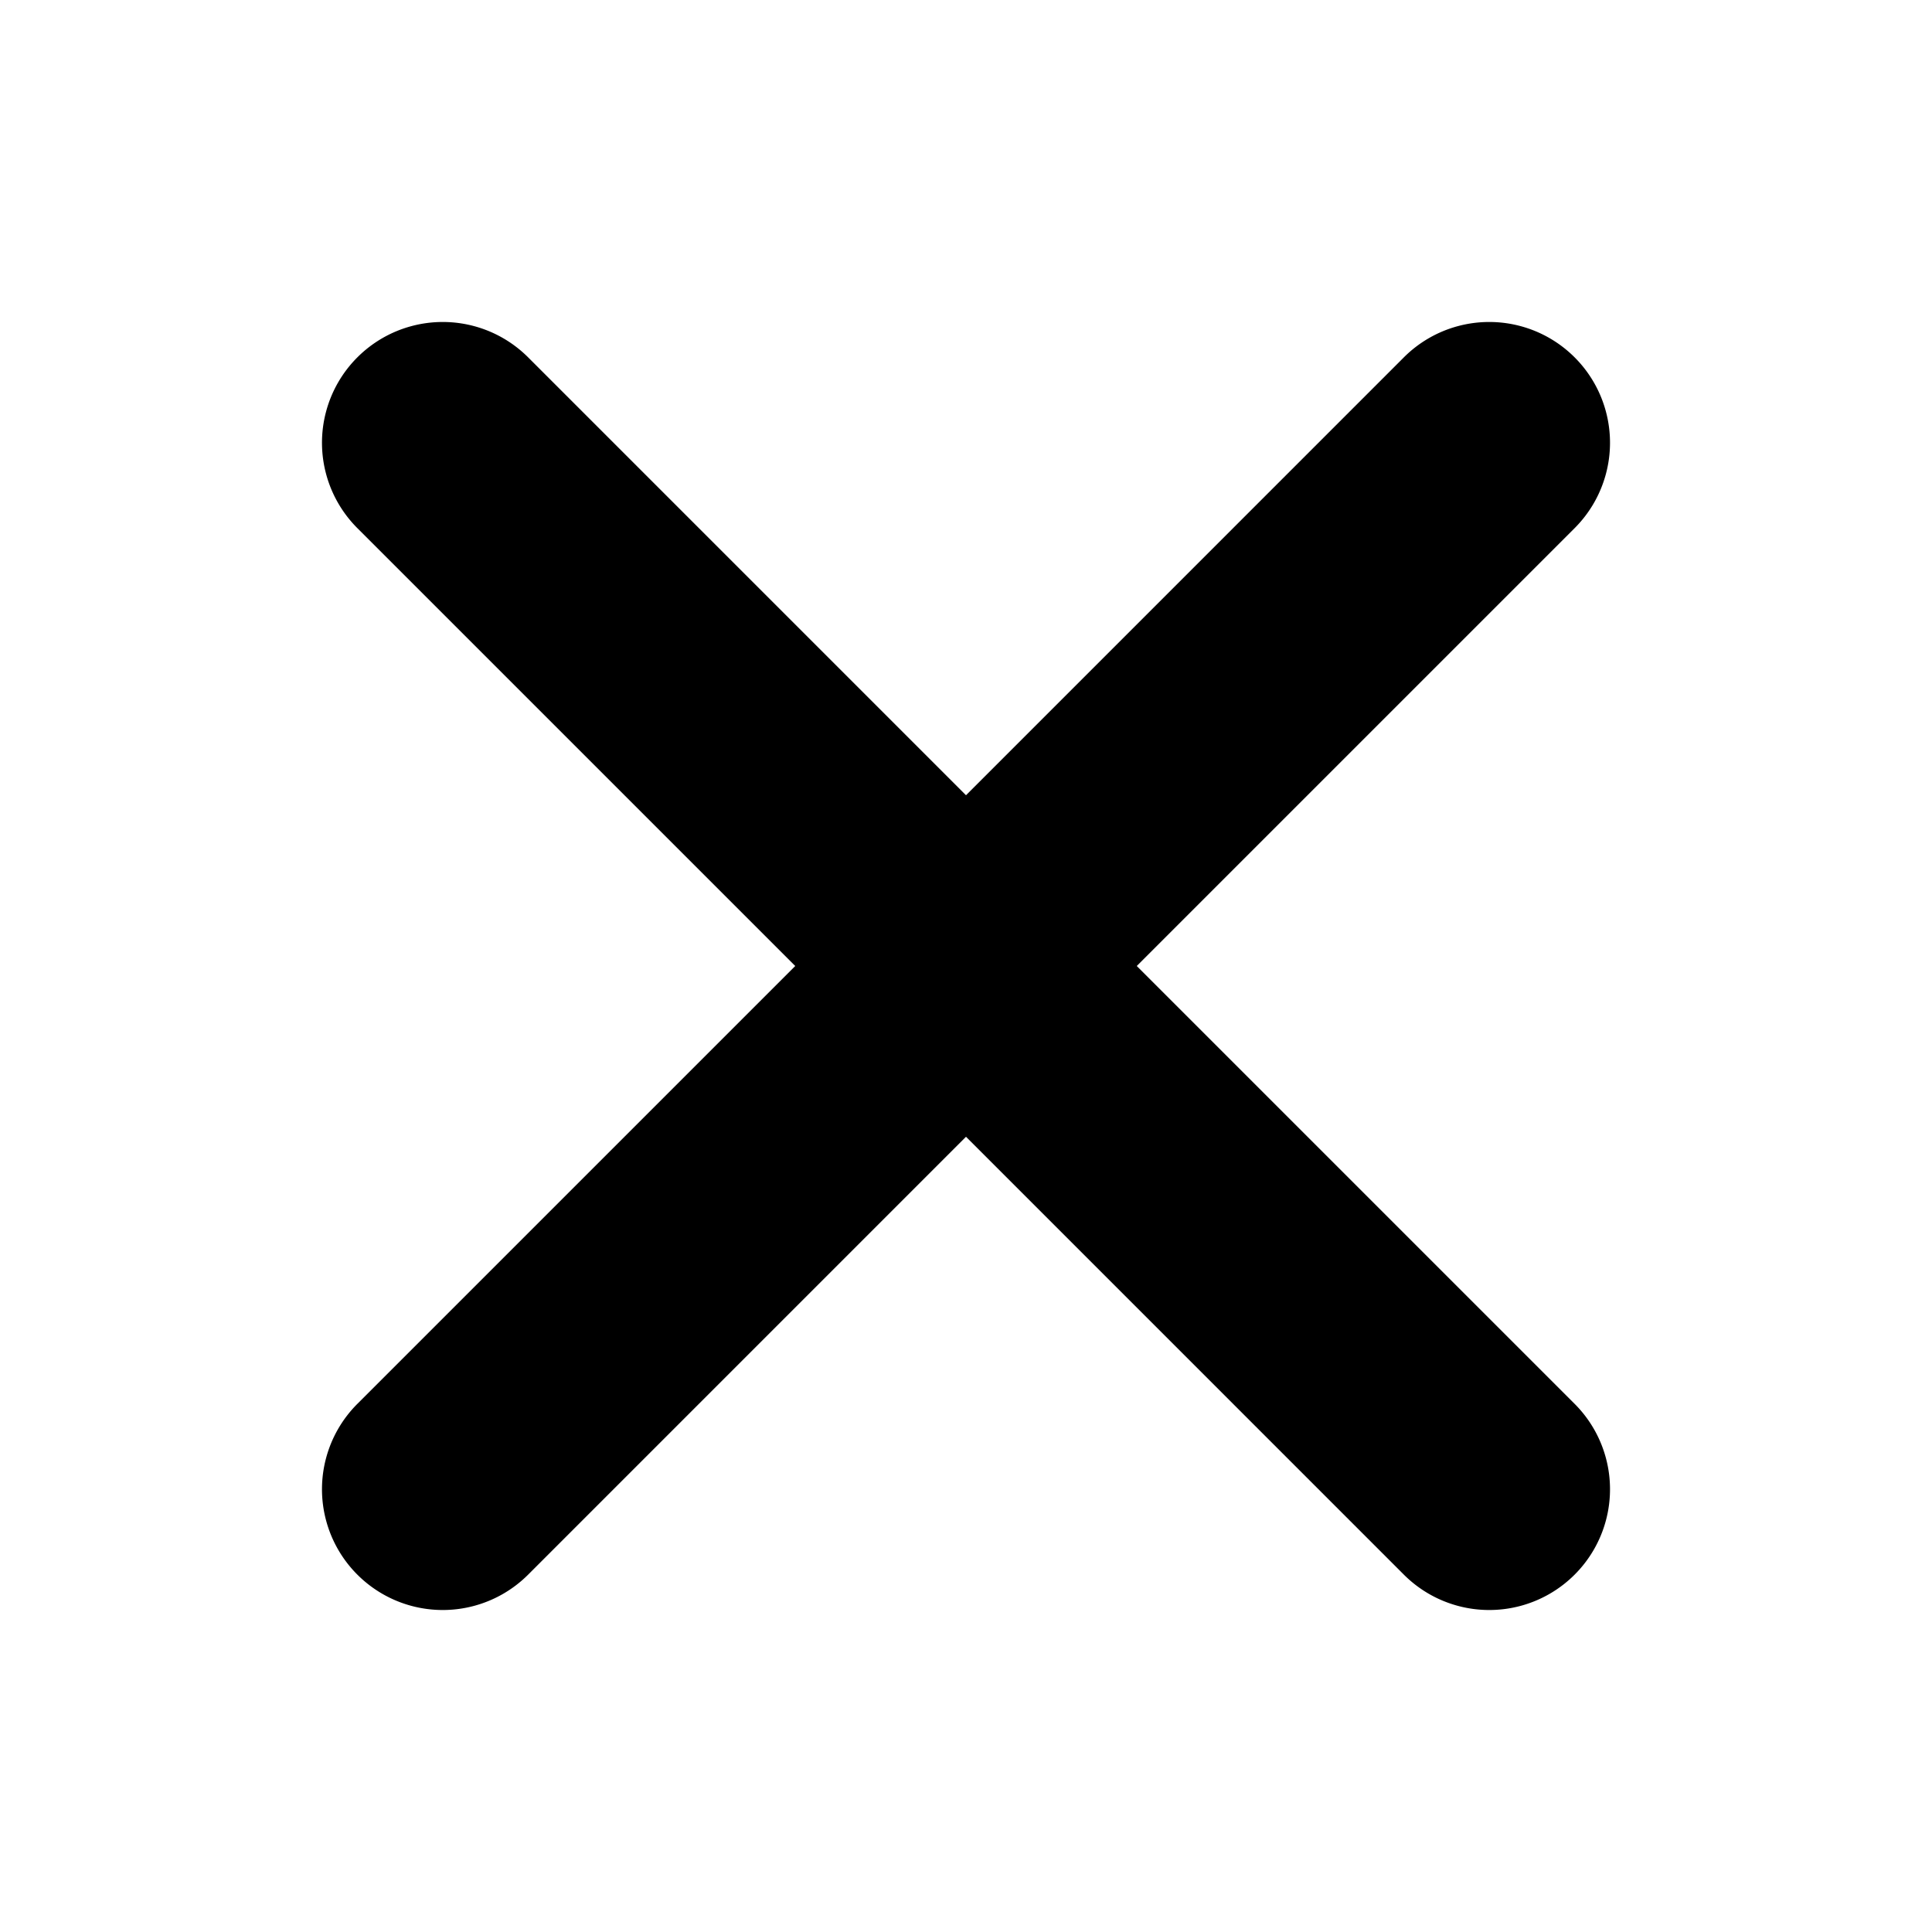 <svg xmlns="http://www.w3.org/2000/svg" fill="currentColor" viewBox="0 0 96 96">
  <path fill="#000" d="M17.757 26.243a6 6 0 1 1 8.486-8.486L48 39.515l21.757-21.758a6 6 0 1 1 8.486 8.486L56.485 48l21.758 21.757a6 6 0 1 1-8.486 8.486L48 56.485 26.243 78.243a6 6 0 1 1-8.486-8.486L39.515 48 17.757 26.243Z"/>
</svg>
